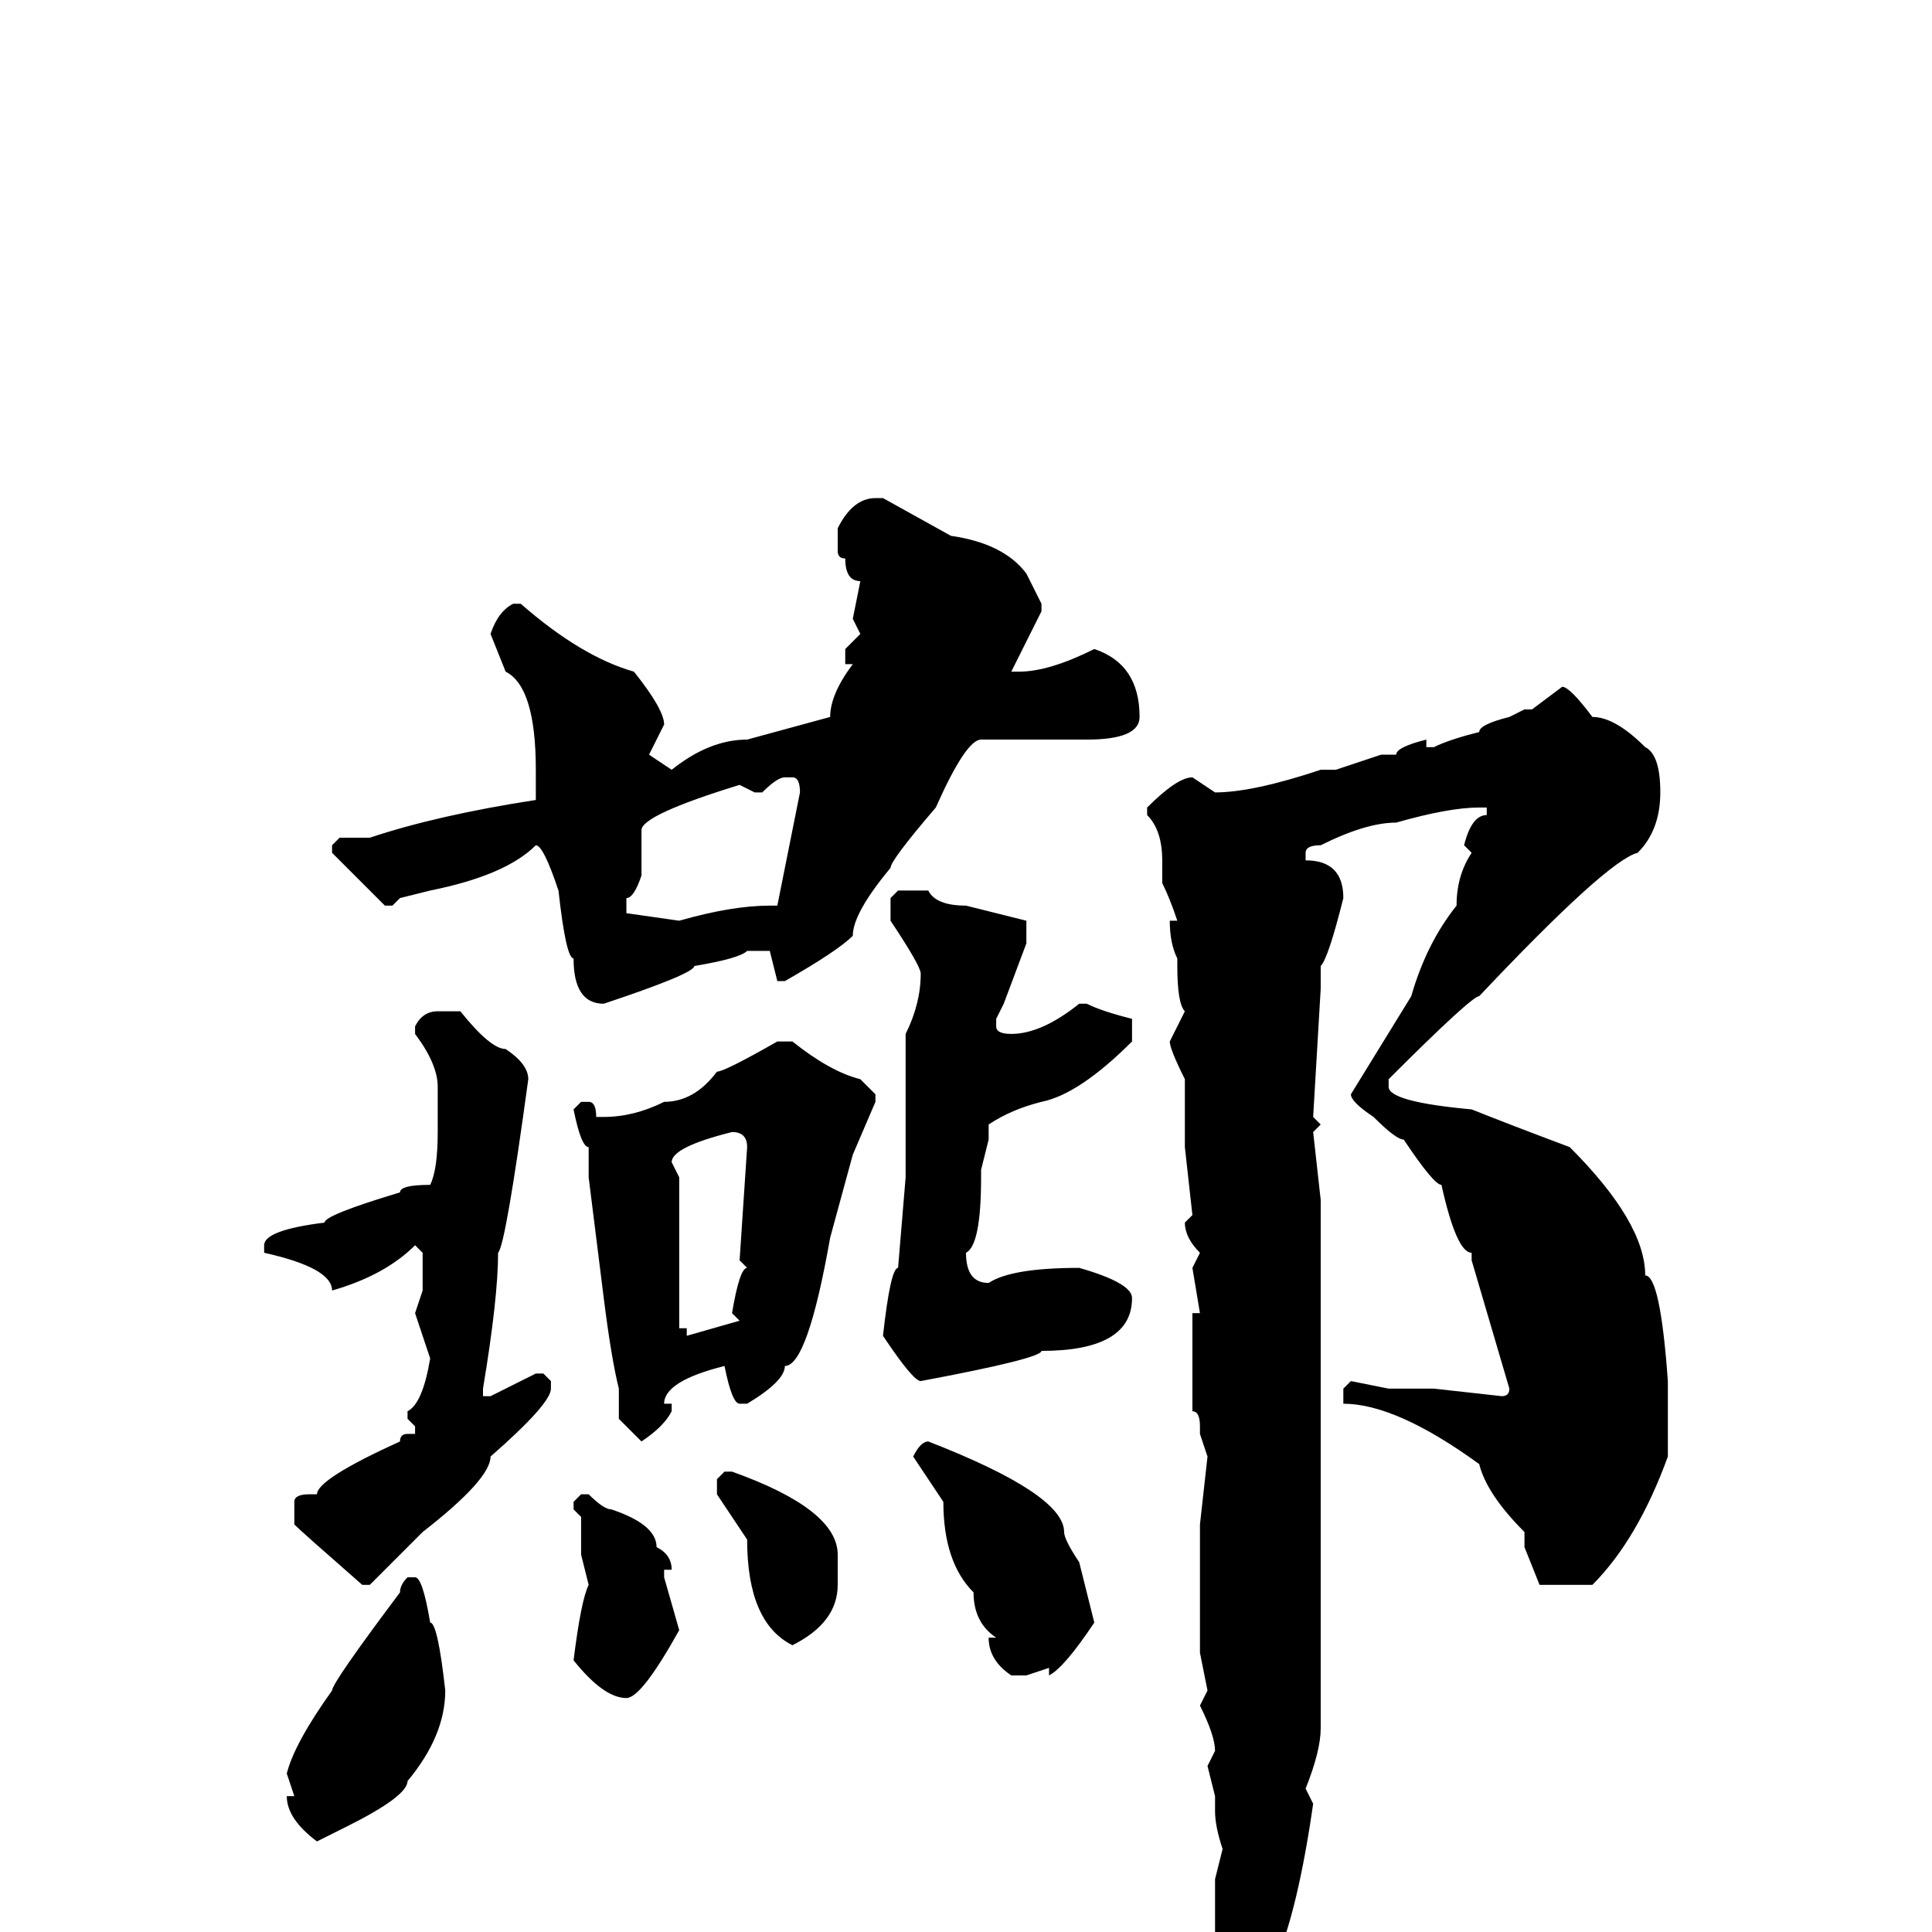 <svg xmlns="http://www.w3.org/2000/svg" viewBox="0 -256 256 256">
	<path fill="#000000" d="M116 -190H117L126 -185Q133 -184 136 -180L138 -176V-175L134 -167H135Q139 -167 145 -170Q151 -168 151 -161Q151 -158 144 -158H143H142H141H136H134H130Q128 -158 124 -149Q118 -142 118 -141Q113 -135 113 -132Q111 -130 104 -126H103L102 -130H99Q98 -129 92 -128Q92 -127 80 -123Q76 -123 76 -129Q75 -129 74 -138Q72 -144 71 -144Q67 -140 57 -138L53 -137L52 -136H51L44 -143V-144L45 -145H49Q58 -148 71 -150V-154Q71 -165 67 -167L65 -172Q66 -175 68 -176H69Q77 -169 84 -167Q88 -162 88 -160L86 -156L89 -154Q94 -158 99 -158L110 -161Q110 -164 113 -168H112V-170L114 -172L113 -174L114 -179Q112 -179 112 -182Q111 -182 111 -183V-186Q113 -190 116 -190ZM207 -165Q208 -165 211 -161Q214 -161 218 -157Q220 -156 220 -151Q220 -146 217 -143Q213 -142 196 -124Q195 -124 184 -113V-112Q184 -110 195 -109Q200 -107 208 -104Q218 -94 218 -87Q220 -87 221 -73V-63Q217 -52 211 -46H204L202 -51V-53Q197 -58 196 -62Q185 -70 178 -70V-71V-72L179 -73L184 -72H187H188H190L199 -71Q200 -71 200 -72L195 -89V-90Q193 -90 191 -99Q190 -99 186 -105Q185 -105 182 -108Q179 -110 179 -111L187 -124Q189 -131 193 -136Q193 -140 195 -143L194 -144Q195 -148 197 -148V-149H196Q192 -149 185 -147Q181 -147 175 -144Q173 -144 173 -143V-142Q178 -142 178 -137Q176 -129 175 -128V-125L174 -108L175 -107L174 -106L175 -97V-83V-60V-38V-27Q175 -24 173 -19L174 -17Q172 -3 169 4Q166 14 164 15H162Q161 15 161 12V7V-2V-5V-7L162 -11Q161 -14 161 -16V-18L160 -22L161 -24Q161 -26 159 -30L160 -32L159 -37V-42V-43V-47V-54L160 -63L159 -66V-67Q159 -69 158 -69V-72V-82H159L158 -88L159 -90Q157 -92 157 -94L158 -95L157 -104V-105V-108V-111V-113Q155 -117 155 -118L157 -122Q156 -123 156 -128V-129Q155 -131 155 -134H156Q155 -137 154 -139V-142Q154 -146 152 -148V-149Q156 -153 158 -153L161 -151Q166 -151 175 -154H177L183 -156H185Q185 -157 189 -158V-157H190Q192 -158 196 -159Q196 -160 200 -161L202 -162H203ZM101 -151H100L98 -152Q85 -148 85 -146V-141V-140Q84 -137 83 -137V-135L90 -134Q97 -136 102 -136H103L106 -151Q106 -153 105 -153H104Q103 -153 101 -151ZM119 -138H123Q124 -136 128 -136L136 -134V-131L133 -123L132 -121V-120Q132 -119 134 -119Q138 -119 143 -123H144Q146 -122 150 -121V-118Q143 -111 138 -110Q134 -109 131 -107V-105L130 -101V-100Q130 -91 128 -90Q128 -86 131 -86Q134 -88 143 -88Q150 -86 150 -84Q150 -77 138 -77Q138 -76 122 -73Q121 -73 117 -79Q118 -88 119 -88L120 -100V-104V-108V-110V-115V-119Q122 -123 122 -127Q122 -128 118 -134V-137ZM58 -122H61Q65 -117 67 -117Q70 -115 70 -113Q67 -91 66 -90Q66 -84 64 -72V-71H65L71 -74H72L73 -73V-72Q73 -70 65 -63Q65 -60 56 -53L50 -47L49 -46H48Q40 -53 39 -54V-57Q39 -58 41 -58H42Q42 -60 53 -65Q53 -66 54 -66H55V-67L54 -68V-69Q56 -70 57 -76L55 -82L56 -85V-90L55 -91Q51 -87 44 -85Q44 -88 35 -90V-91Q35 -93 43 -94Q43 -95 53 -98Q53 -99 57 -99Q58 -101 58 -106V-108V-109V-112Q58 -115 55 -119V-120Q56 -122 58 -122ZM103 -118H105Q110 -114 114 -113L116 -111V-110L113 -103L110 -92Q107 -75 104 -75Q104 -73 99 -70H98Q97 -70 96 -75Q88 -73 88 -70H89V-69Q88 -67 85 -65L82 -68V-72Q81 -76 80 -84L78 -100V-104Q77 -104 76 -109L77 -110H78Q79 -110 79 -108H80Q84 -108 88 -110Q92 -110 95 -114Q96 -114 103 -118ZM89 -102L90 -100V-98V-95V-89V-86V-84V-80H91V-79L98 -81L97 -82Q98 -88 99 -88L98 -89L99 -104Q99 -106 97 -106Q89 -104 89 -102ZM123 -65Q141 -58 141 -53Q141 -52 143 -49L145 -41Q141 -35 139 -34V-35L136 -34H134Q131 -36 131 -39H132Q129 -41 129 -45Q125 -49 125 -57L121 -63Q122 -65 123 -65ZM96 -61H97Q111 -56 111 -50V-46Q111 -41 105 -38Q99 -41 99 -52L95 -58V-60ZM77 -58H78Q80 -56 81 -56Q87 -54 87 -51Q89 -50 89 -48H88V-47L90 -40Q85 -31 83 -31Q80 -31 76 -36Q77 -44 78 -46L77 -50V-52V-55L76 -56V-57ZM54 -47H55Q56 -47 57 -41Q58 -41 59 -32Q59 -26 54 -20Q54 -18 46 -14L42 -12Q38 -15 38 -18H39L38 -21Q39 -25 44 -32Q44 -33 53 -45Q53 -46 54 -47Z"/>
</svg>